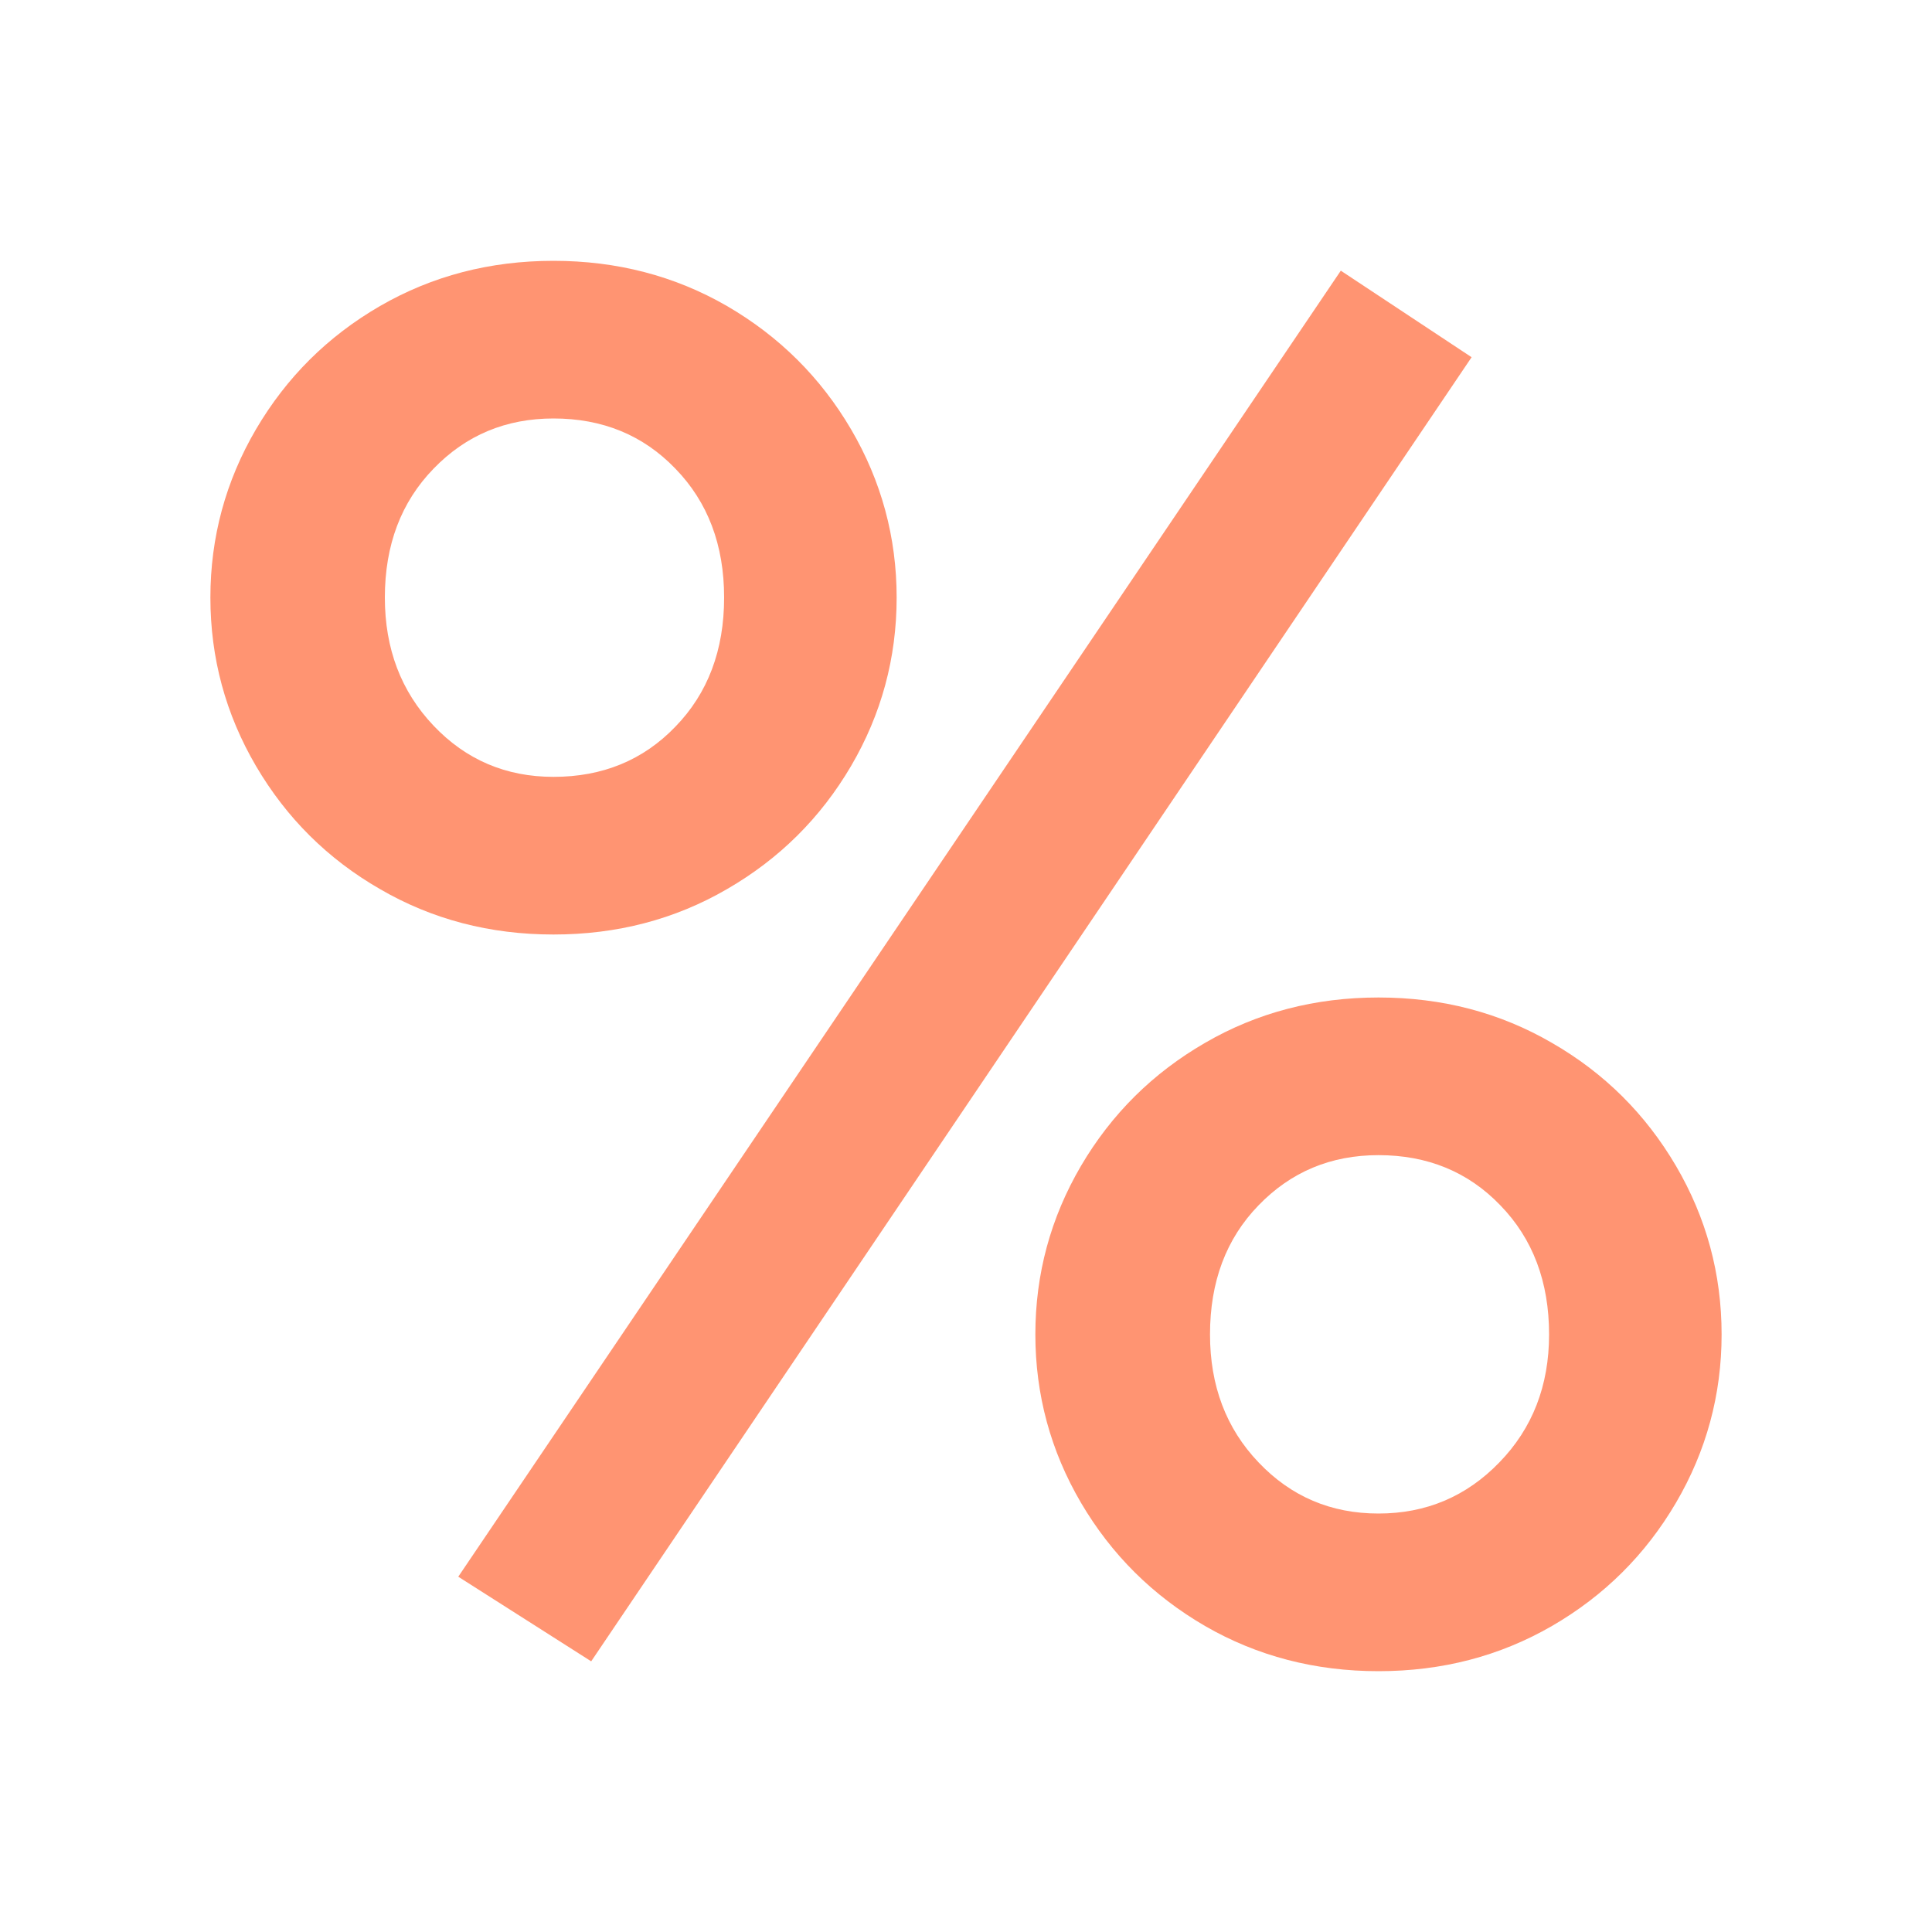 <?xml version="1.0" encoding="UTF-8"?>
<svg width="16px" height="16px" viewBox="3 3 10 10" version="1.1" xmlns="http://www.w3.org/2000/svg" xmlns:xlink="http://www.w3.org/1999/xlink">
    <title>malloy-icon-percent</title>
    <g id="malloy-icon-percent" stroke="none" stroke-width="1" fill="none" fill-rule="evenodd">
        <path d="M5.865,7.837 C6.193,7.837 6.493,7.759 6.763,7.602 C7.033,7.446 7.247,7.234 7.405,6.965 C7.562,6.697 7.641,6.406 7.641,6.093 C7.641,5.781 7.562,5.49 7.405,5.222 C7.247,4.953 7.033,4.741 6.763,4.584 C6.493,4.428 6.193,4.35 5.865,4.35 C5.536,4.35 5.237,4.428 4.967,4.584 C4.696,4.741 4.483,4.953 4.325,5.222 C4.168,5.49 4.089,5.781 4.089,6.093 C4.089,6.406 4.168,6.697 4.325,6.965 C4.483,7.234 4.696,7.446 4.967,7.602 C5.237,7.759 5.536,7.837 5.865,7.837 Z M6.06,11.599 L10.617,4.849 L9.94,4.401 L5.372,11.161 L6.06,11.599 Z M5.865,7.021 C5.619,7.021 5.412,6.933 5.244,6.756 C5.076,6.579 4.992,6.358 4.992,6.093 C4.992,5.821 5.076,5.599 5.244,5.426 C5.412,5.252 5.619,5.166 5.865,5.166 C6.118,5.166 6.329,5.252 6.496,5.426 C6.664,5.599 6.748,5.821 6.748,6.093 C6.748,6.365 6.664,6.588 6.496,6.761 C6.329,6.935 6.118,7.021 5.865,7.021 Z M10.135,11.65 C10.464,11.65 10.763,11.572 11.033,11.416 C11.304,11.259 11.517,11.047 11.675,10.778 C11.832,10.51 11.911,10.219 11.911,9.907 C11.911,9.594 11.832,9.303 11.675,9.035 C11.517,8.766 11.304,8.554 11.033,8.398 C10.763,8.241 10.464,8.163 10.135,8.163 C9.807,8.163 9.507,8.241 9.237,8.398 C8.967,8.554 8.753,8.766 8.595,9.035 C8.438,9.303 8.359,9.594 8.359,9.907 C8.359,10.219 8.438,10.51 8.595,10.778 C8.753,11.047 8.967,11.259 9.237,11.416 C9.507,11.572 9.807,11.65 10.135,11.65 Z M10.135,10.834 C9.889,10.834 9.682,10.746 9.514,10.569 C9.346,10.393 9.263,10.172 9.263,9.907 C9.263,9.635 9.346,9.412 9.514,9.239 C9.682,9.065 9.889,8.979 10.135,8.979 C10.388,8.979 10.599,9.065 10.766,9.239 C10.934,9.412 11.018,9.635 11.018,9.907 C11.018,10.172 10.932,10.393 10.761,10.569 C10.59,10.746 10.381,10.834 10.135,10.834 Z" id="%-copy-6" fill="#FF9472" fill-rule="nonzero"></path>
    </g>
</svg>